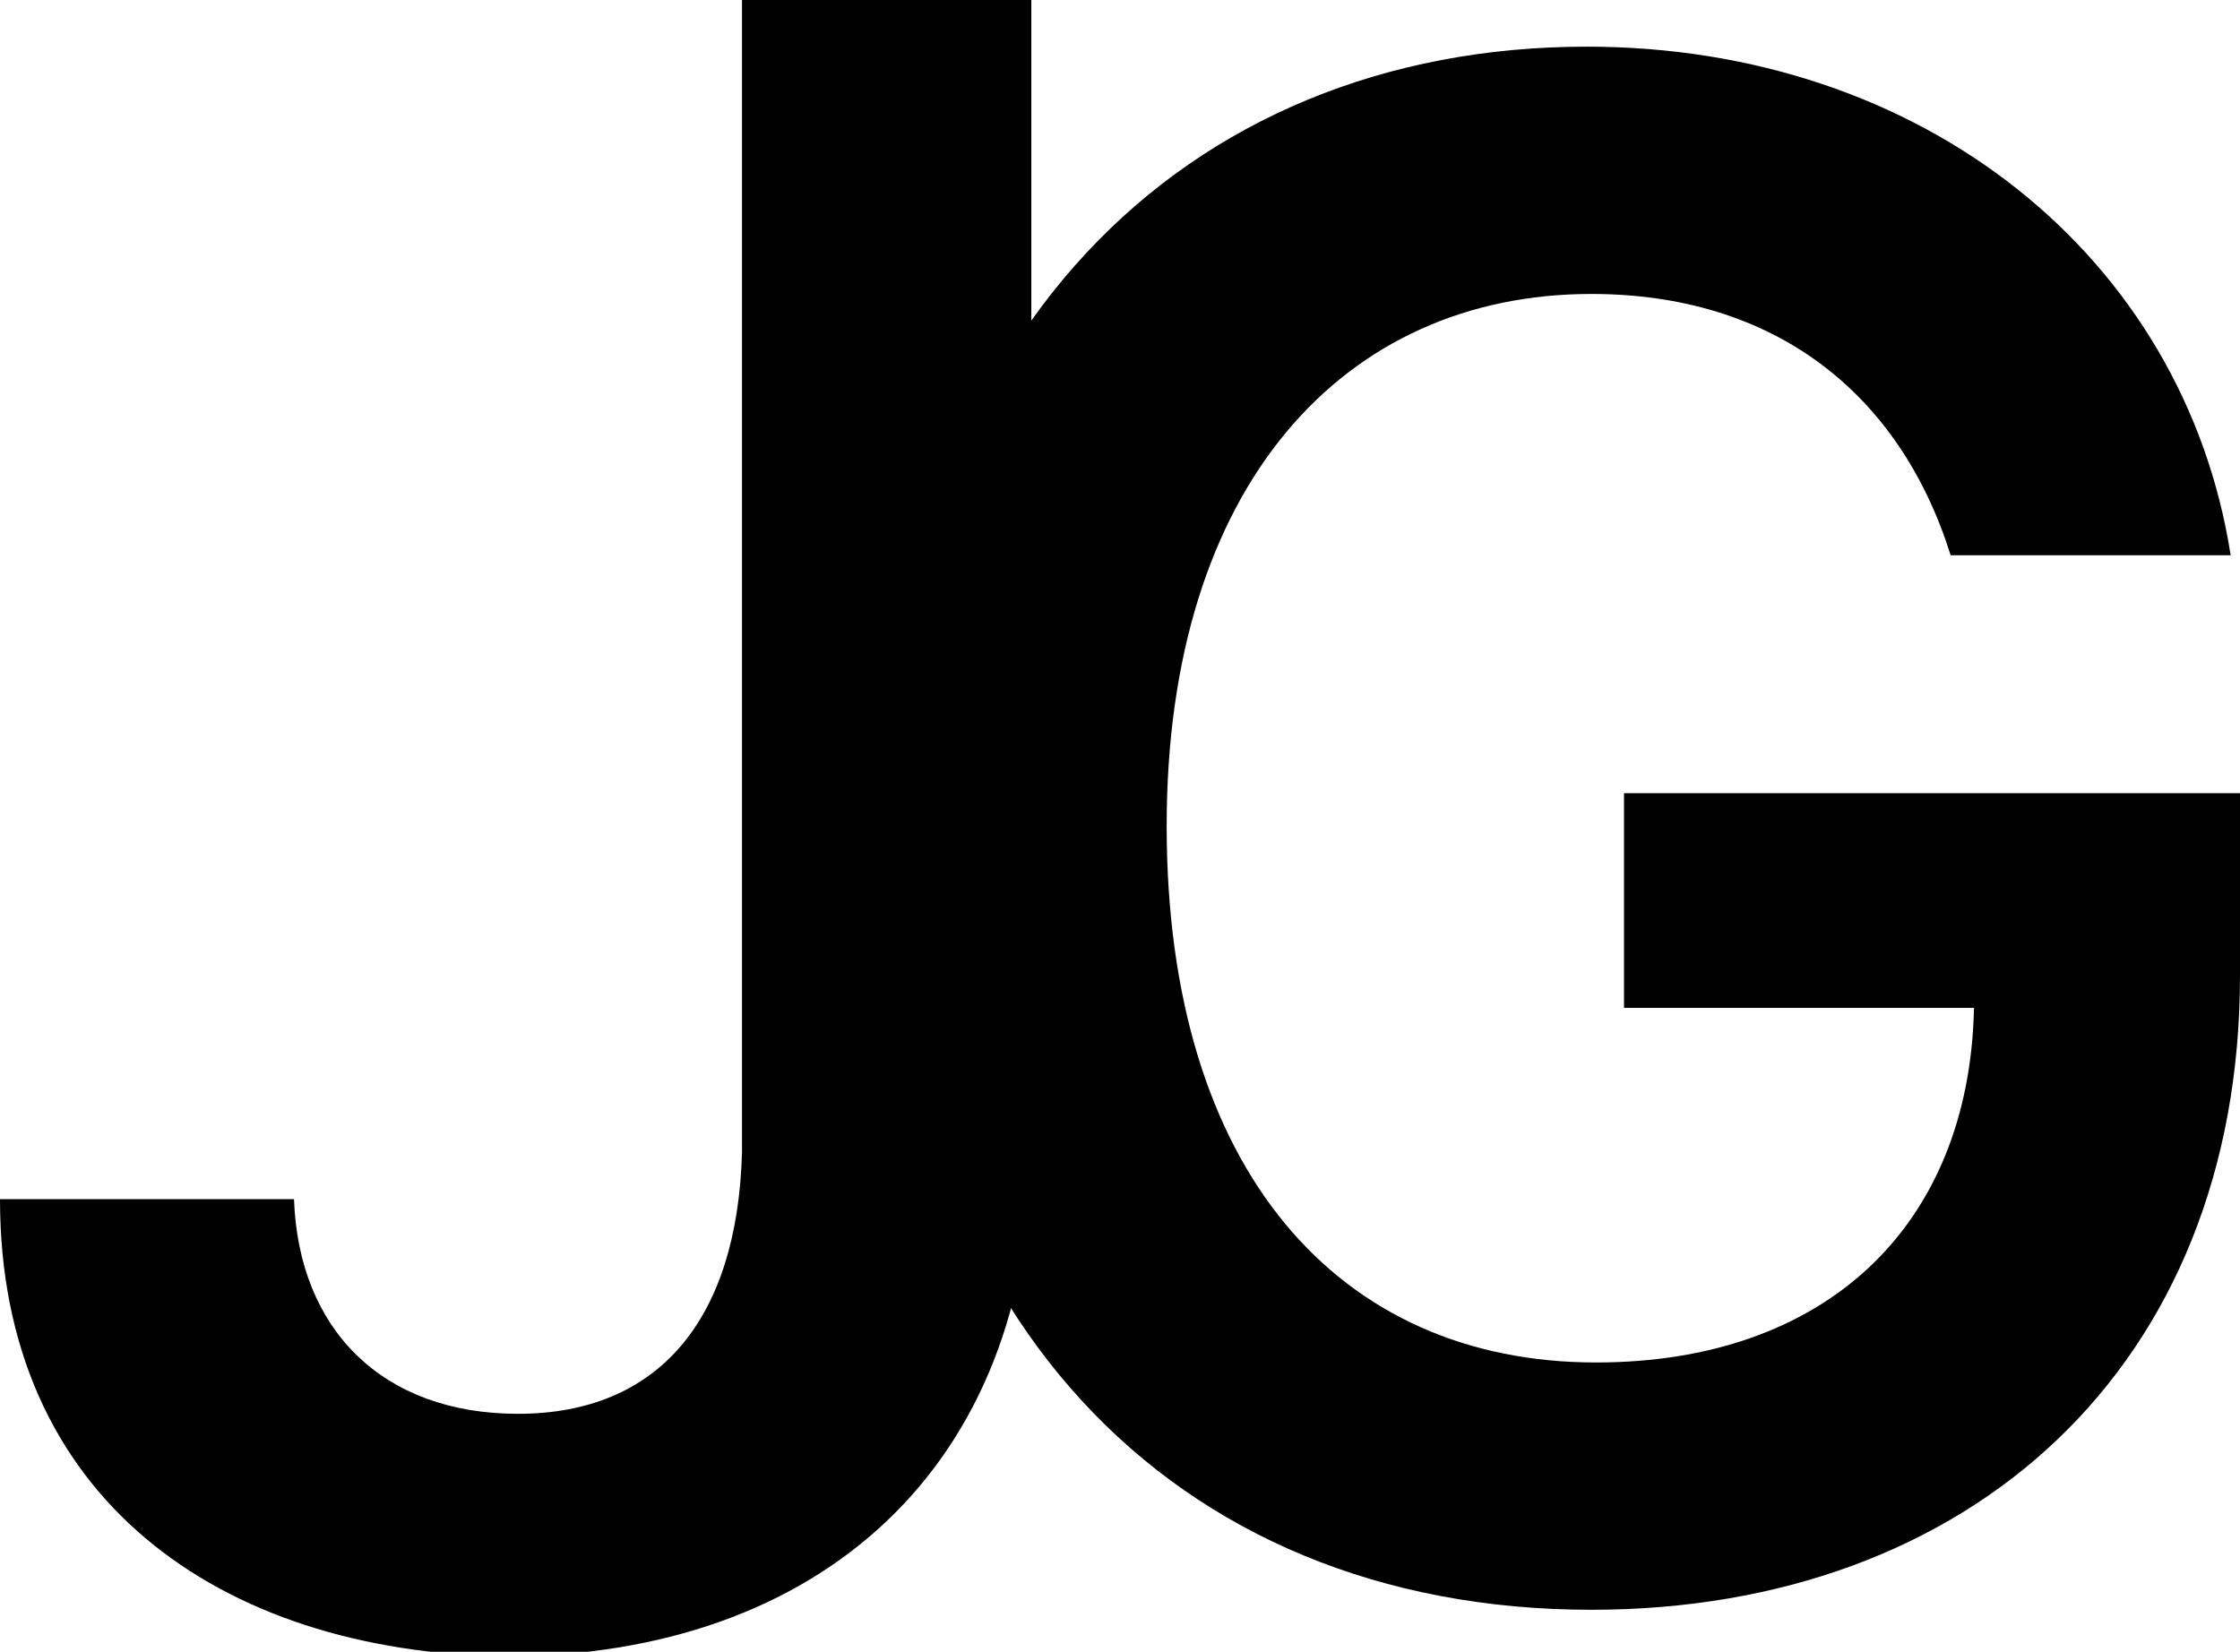 <svg xmlns="http://www.w3.org/2000/svg" class="main-logo-svg-dark" viewBox="0 0 48 35.4" style="enable-background:new 0 0 48 35.4" xml:space="preserve"><path color="#fff" d="M34.1 6.3c-5.3 0-9.1 4.1-9.1 11.4 0 7.4 3.7 11.5 9.2 11.5 4.9 0 8-2.9 8.1-7.6h-7.5V17H48v3.9c0 8.4-5.8 13.6-13.9 13.6-9 0-15.1-6.4-15.1-16.7C19 7.2 25.4 1 34 1c7.2 0 12.8 4.5 13.8 10.9h-6c-1.1-3.5-3.8-5.6-7.7-5.6z"/><path color="#fff" d="M22.1 0v24.6c0 6.8-4.5 10.9-11.3 10.9C4.7 35.4 0 32.1 0 25.7h6.3c.1 2.8 1.9 4.6 4.8 4.6 3 0 4.7-2 4.8-5.6V0h6.2z"/></svg>